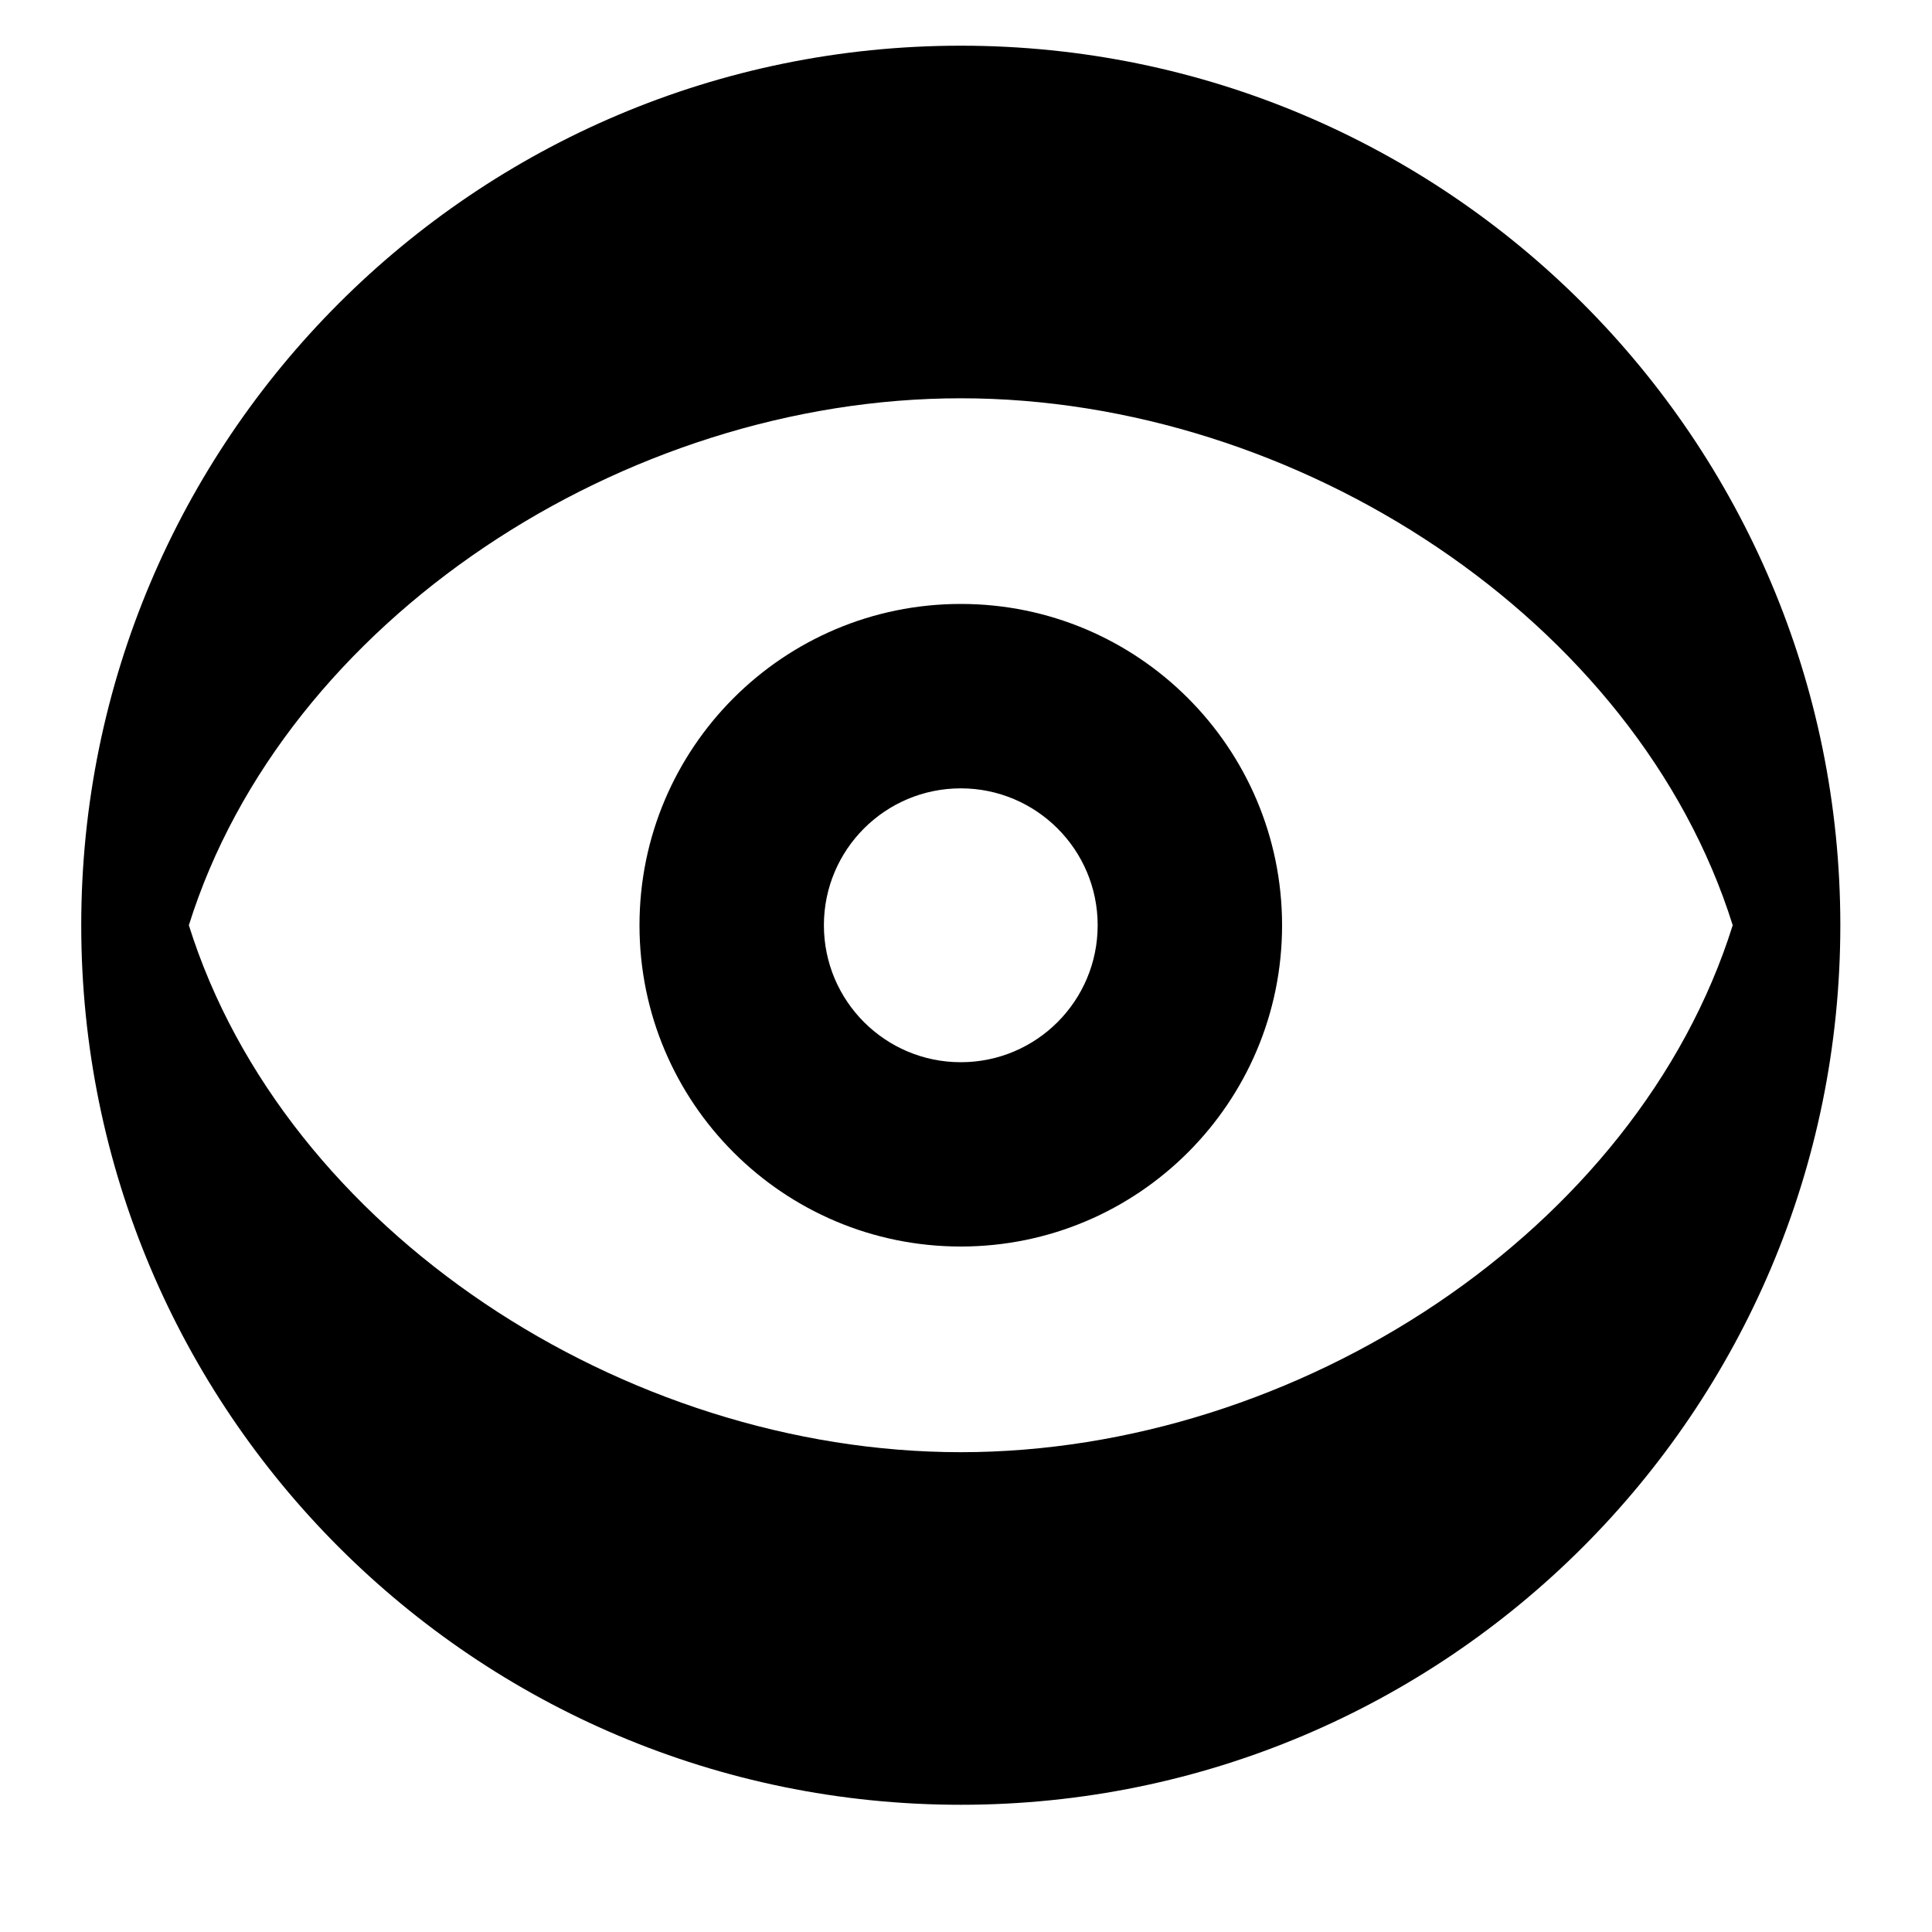 <?xml version="1.0" encoding="utf-8"?>
<!-- Generator: Adobe Illustrator 16.0.0, SVG Export Plug-In . SVG Version: 6.00 Build 0)  -->
<!DOCTYPE svg PUBLIC "-//W3C//DTD SVG 1.1//EN" "http://www.w3.org/Graphics/SVG/1.1/DTD/svg11.dtd">
<svg version="1.1" id="Ebene_1" xmlns="http://www.w3.org/2000/svg" xmlns:xlink="http://www.w3.org/1999/xlink" x="0px" y="0px"
	 width="20px" height="20px" viewBox="0 0 20 20" enable-background="new 0 0 20 20" xml:space="preserve">
<path d="M9.946,0.473c-5.029,0-9.105,4.077-9.105,9.105c0,5.029,4.076,9.105,9.105,9.105s9.105-4.076,9.105-9.105
	C19.051,4.55,14.975,0.473,9.946,0.473z M9.946,15.033c-3.488,0-7-2.294-7.991-5.455c0.99-3.161,4.503-5.455,7.991-5.455
	s7,2.294,7.991,5.455C16.946,12.739,13.434,15.033,9.946,15.033z"/>
<path d="M9.946,6.252c-1.837,0-3.326,1.489-3.326,3.326c0,1.837,1.489,3.326,3.326,3.326c1.836,0,3.326-1.489,3.326-3.326
	C13.271,7.742,11.782,6.252,9.946,6.252z M9.946,10.996c-0.783,0-1.417-0.635-1.417-1.418c0-0.783,0.635-1.417,1.417-1.417
	s1.417,0.635,1.417,1.417C11.363,10.361,10.729,10.996,9.946,10.996z"/>
</svg>
